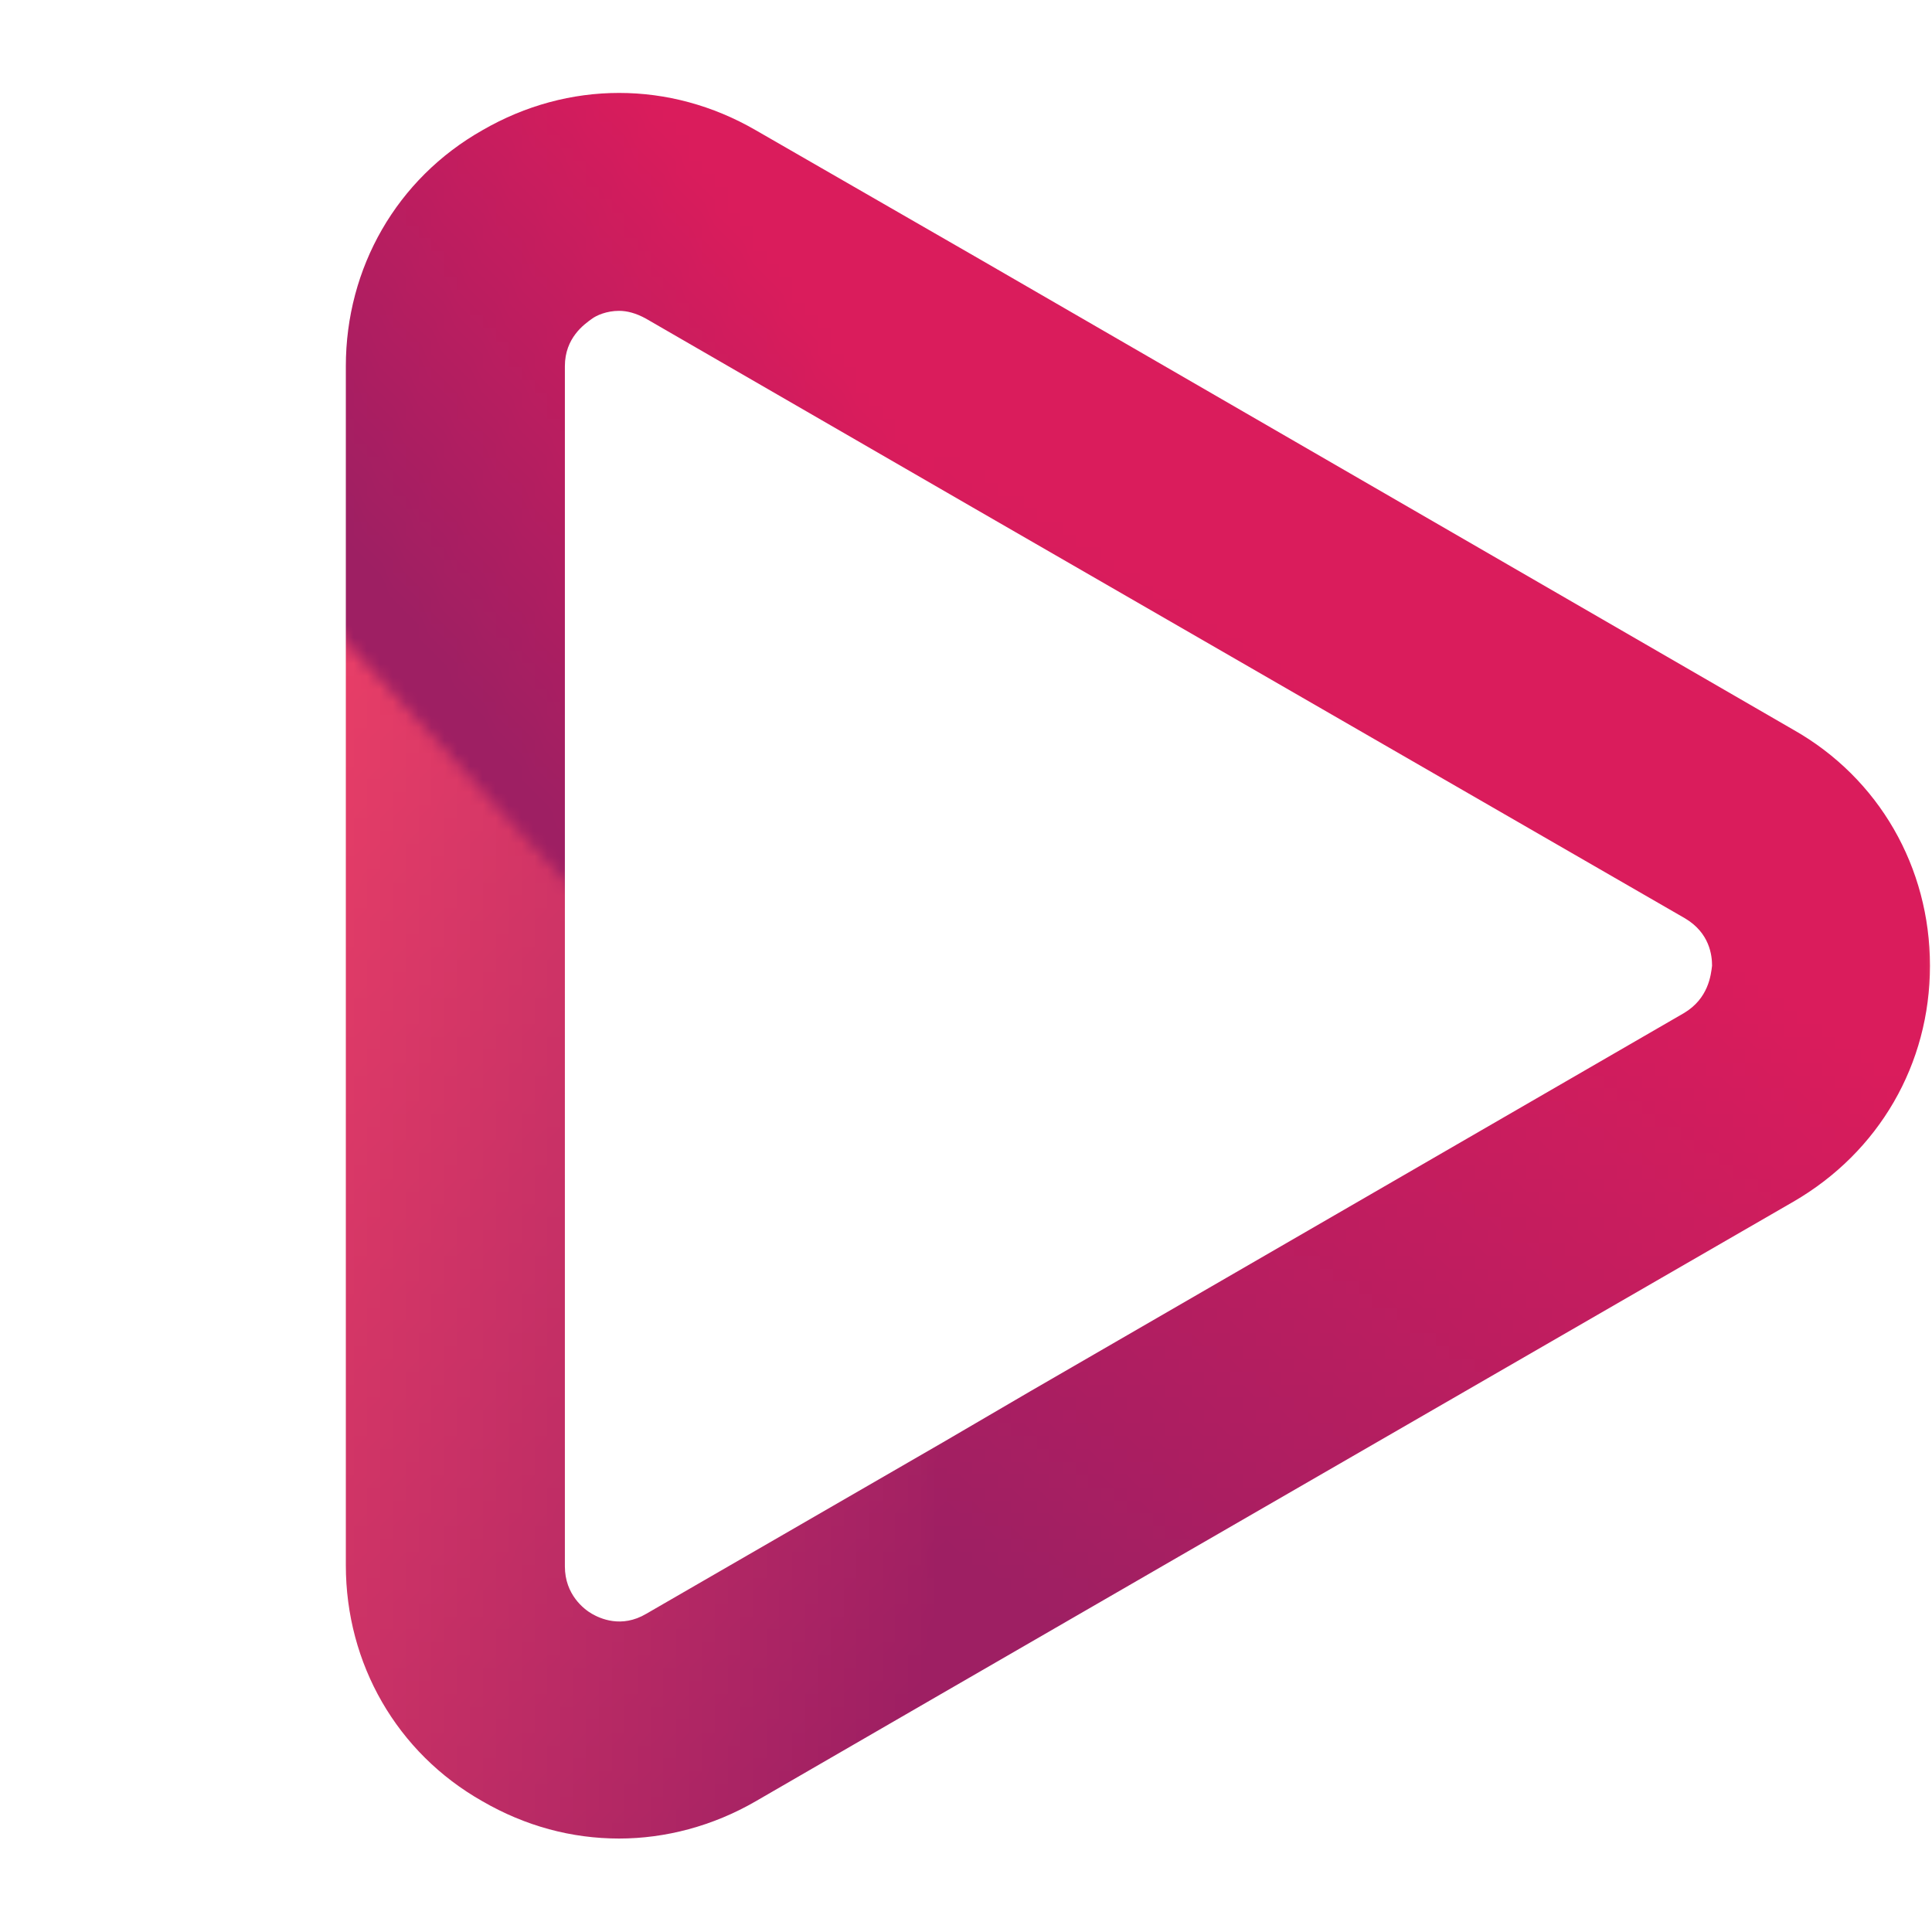 <?xml version="1.0" encoding="UTF-8" standalone="no"?>
<svg
   xmlns:dc="http://purl.org/dc/elements/1.1/"
   xmlns:cc="http://creativecommons.org/ns#"
   xmlns:rdf="http://www.w3.org/1999/02/22-rdf-syntax-ns#"
   xmlns:svg="http://www.w3.org/2000/svg"
   xmlns="http://www.w3.org/2000/svg"
   width="150mm"
   height="150mm"
   viewBox="0 0 150 150"
   version="1.1"
   id="svg_logo">
   <defs>
      <linearGradient id="linearGradient_01" x1="65.622" x2="29.274" y1="54.041" y2="80.512" gradientTransform="matrix(.875 0 0 .875 26.906 7.175)" gradientUnits="userSpaceOnUse">
         <stop stop-color="#DA1C5C" offset="0"/>
         <stop stop-color="#9E1F63" offset="1"/>
      </linearGradient>
      <linearGradient id="linearGradient_02" x1="-20.479" x2="60.6" y1="87.435" y2="115" gradientTransform="matrix(.875 0 0 .875 26.906 7.176)" gradientUnits="userSpaceOnUse">
         <stop stop-color="#EE4168" offset="0"/>
         <stop stop-color="#9E1F63" offset="1"/>
      </linearGradient>
      <linearGradient id="linearGradient_03" x1="97.439" x2="52.196" y1="61.342" y2="129.43" gradientTransform="matrix(.875 0 0 .875 26.903 7.178)" gradientUnits="userSpaceOnUse">
         <stop stop-color="#DA1C5C" offset="0"/>
         <stop stop-color="#9E1F63" offset="1"/>
      </linearGradient>
      <pattern id="svg_background" x="0" y="0" width="150" height="150" patternUnits="userSpaceOnUse">
         <g id="svg_background_g" x="0" y="0" width="150" height="150" style="transform-origin: center;">
            <path class="st0" d="m150 0.005-149.99-0.005-0.017 150.01 150-3.1e-4z" fill="url(#linearGradient_01)"/>
            <path class="st1" d="m79.77 150.01-79.773-7e-3 0.021-129.5 79.935 87.332z" fill="url(#linearGradient_02)"/>
            <path class="st2" d="m72.322 150s0.713-110.99 0.516-149.93l77.16-0.062-3e-3 150z" fill="url(#linearGradient_03)"/>
         </g>
      </pattern>

   </defs>
  <circle
     style="fill:#2f51a8;fill-opacity:0;fill-rule:evenodd;stroke-width:0.62"
     id="path3867"
     cx="74.987"
     cy="74.656"
     r="74.819" />
  <path
     fill="url(#svg_background)" 
     id="svg_background_path"
     d="M 139.235,56.657 76.03,20.102 58.673,10.108 c -6.662,-3.857 -14.552,-3.857 -21.215,0 -6.662,3.77 -10.607,10.695 -10.607,18.322 v 93.099 c 0,7.627 3.945,14.552 10.607,18.322 3.331,1.929 6.925,2.893 10.607,2.893 3.594,0 7.276,-0.964 10.607,-2.893 l 13.938,-8.065 19.111,-11.046 47.514,-27.439 c 6.662,-3.857 10.607,-10.695 10.607,-18.322 0,-7.627 -3.945,-14.552 -10.607,-18.322 z m -8.503,22.004 -50.757,29.367 -6.75,3.945 -23.056,13.325 c -1.929,1.14 -3.594,0.351 -4.208,0 -0.614,-0.351 -2.104,-1.49 -2.104,-3.682 V 28.43 c 0,-2.192 1.49,-3.244 2.104,-3.682 0.351,-0.263 1.14,-0.614 2.104,-0.614 0.614,0 1.315,0.175 2.104,0.614 L 75.504,39.388 130.82,71.297 c 1.929,1.14 2.104,2.893 2.104,3.682 -0.088,0.701 -0.263,2.542 -2.192,3.682 z"
     class="st0"
     style="display:inline;fill:url(#svg_background);opacity:1;stroke-width:0.877;transform-origin: center;" />
</svg>
